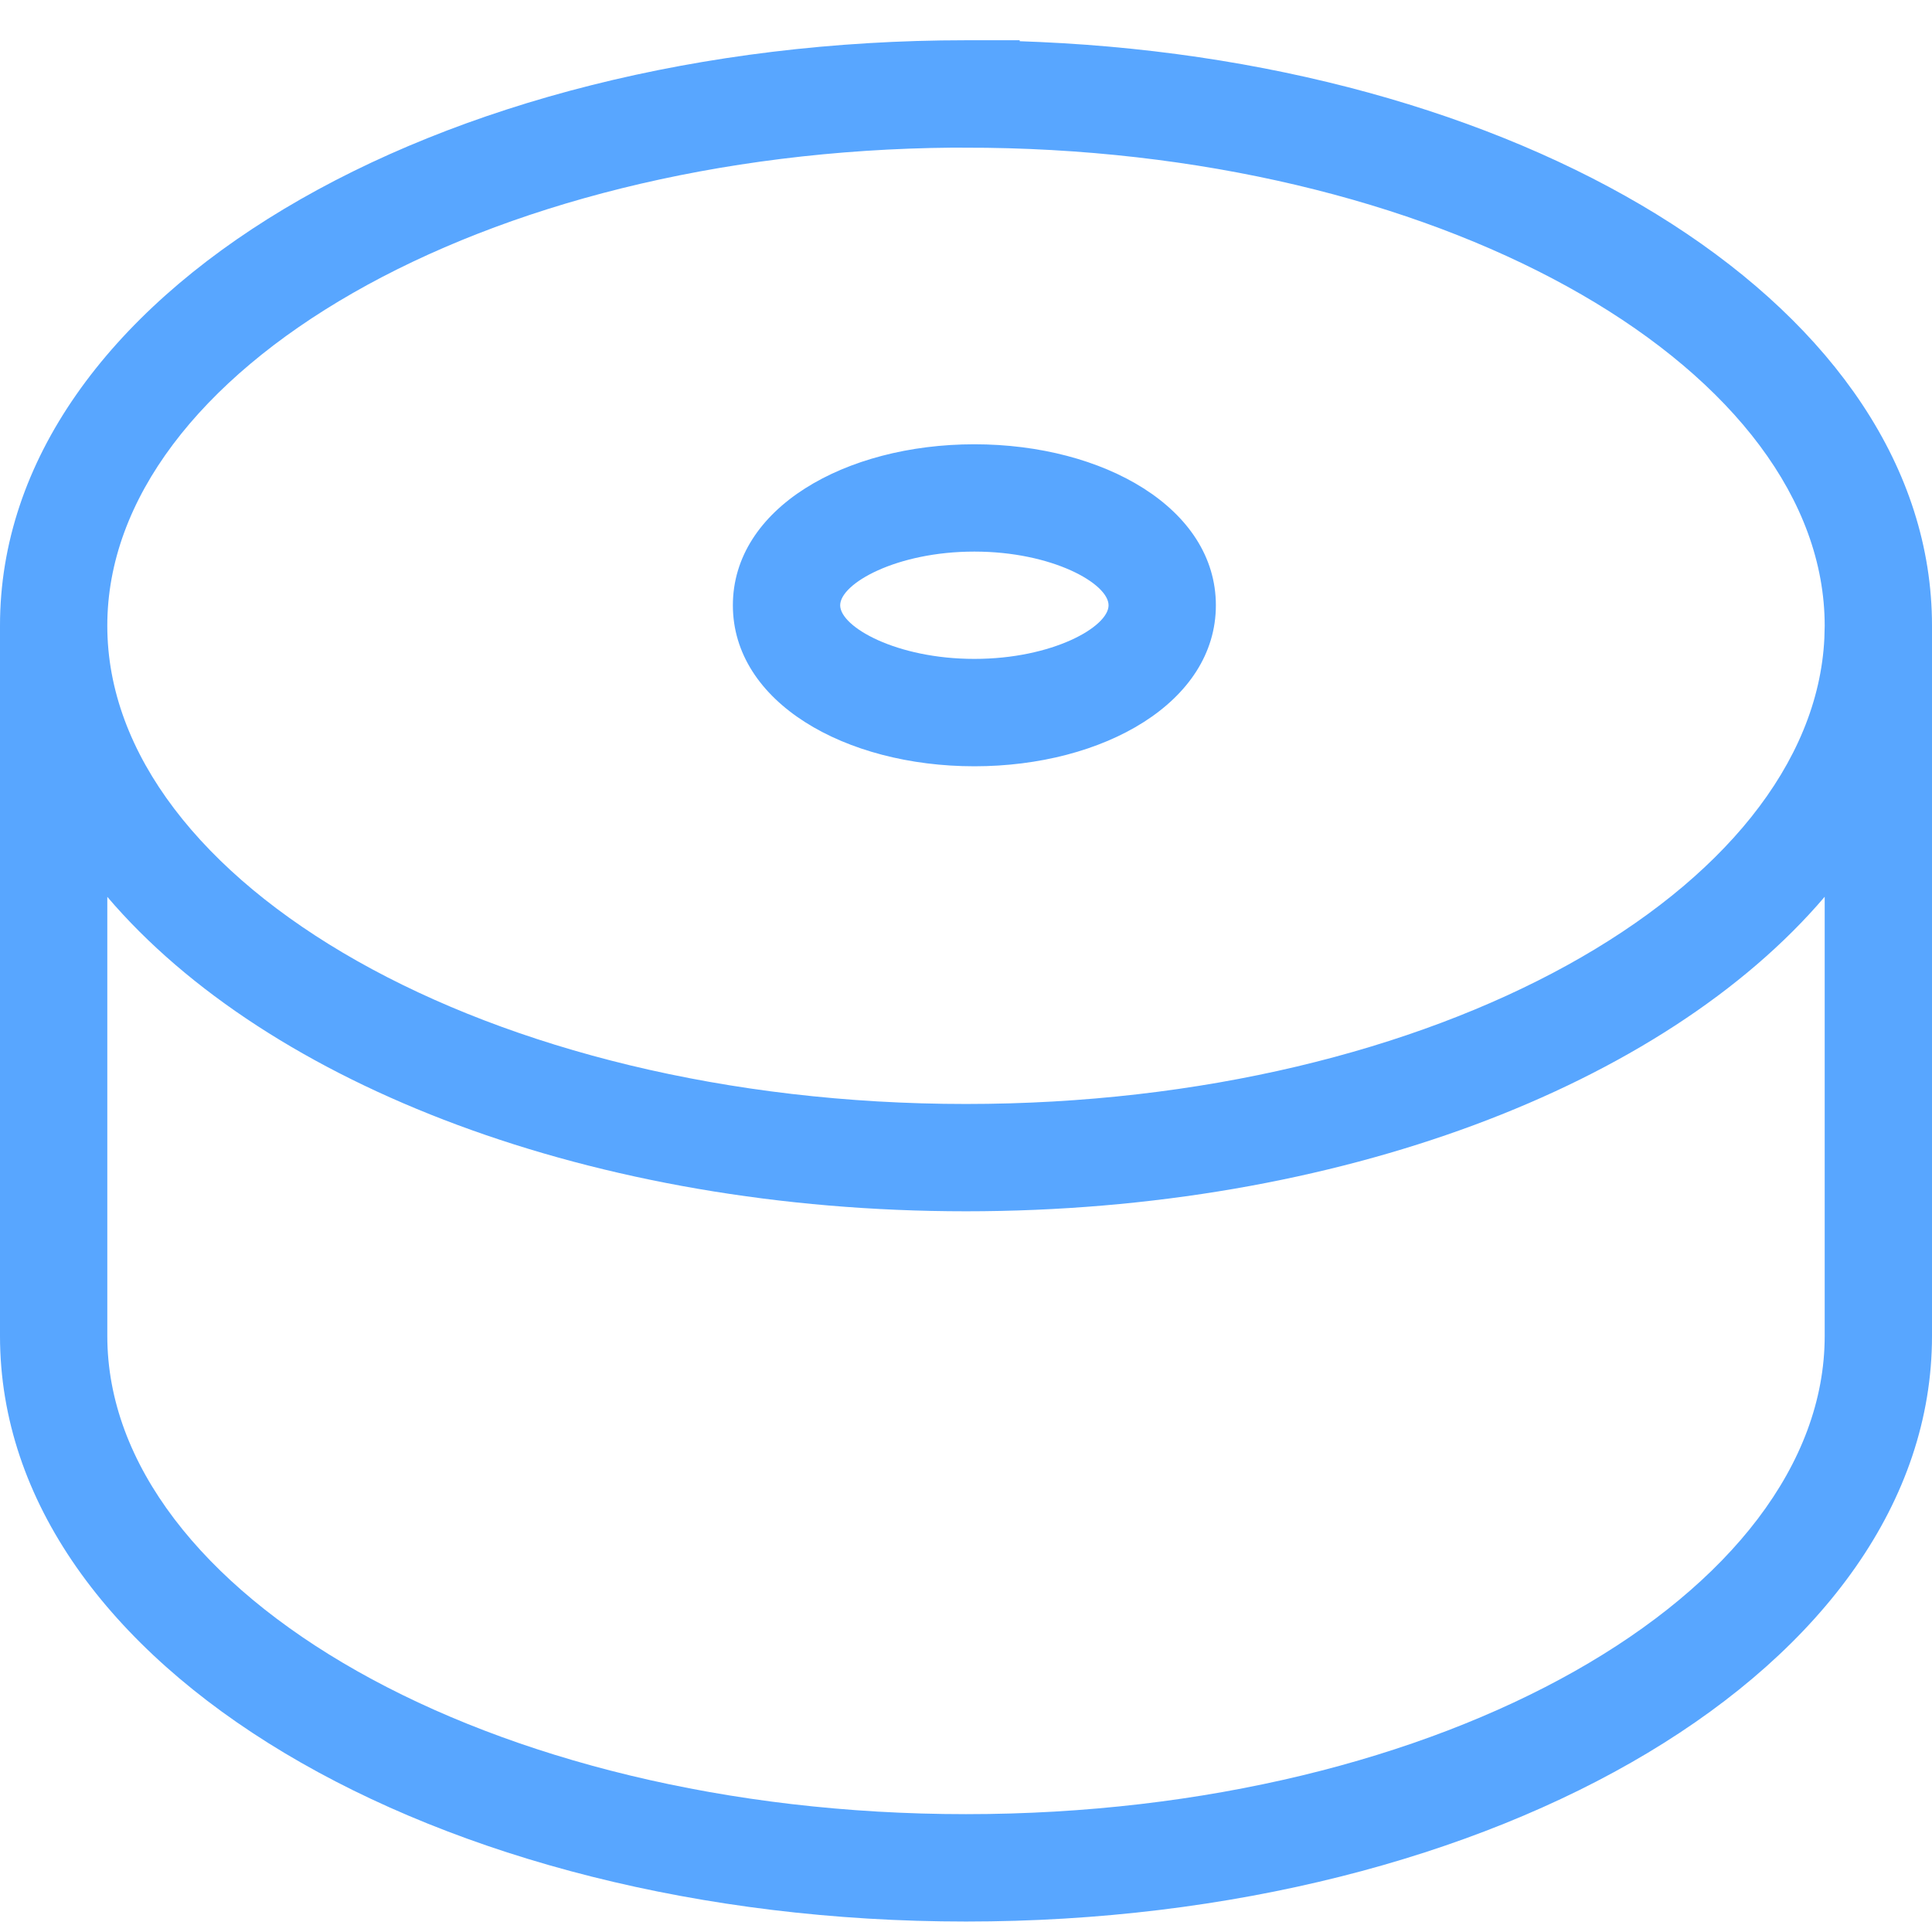 <svg xmlns="http://www.w3.org/2000/svg" width="24" height="24" viewBox="0 0 24 24"><title>station-mini</title><path fill="#58A6FF" fill-rule="nonzero" d="M12.667.5v.012l.253.01C19.077.8 24 3.853 24 7.773v8.823c0 4.114-5.421 7.274-12 7.274-6.578 0-12-3.16-12-7.274V7.775C-.004 3.66 5.418.5 12 .5h.667zm10 16.097V11.14c-2.002 2.35-6.05 3.907-10.667 3.907-4.618 0-8.665-1.556-10.667-3.906v5.455c0 3.185 4.728 5.94 10.667 5.94 5.94 0 10.667-2.755 10.667-5.94V11.14v5.456zM11.84 1.834c-5.867.049-10.51 2.784-10.507 5.94 0 3.186 4.727 5.94 10.667 5.94 5.844 0 10.514-2.666 10.663-5.786l.004-.153v-.001c0-3.138-4.592-5.86-10.41-5.938l-.417-.002zm.264 3.685c1.608 0 3 .795 3 2 0 1.204-1.392 2-3 2s-3-.796-3-2c0-1.205 1.392-2 3-2zm0 1.333c-.97 0-1.667.398-1.667.667 0 .268.698.666 1.667.666.97 0 1.667-.398 1.667-.666 0-.269-.698-.667-1.667-.667z"/></svg>
